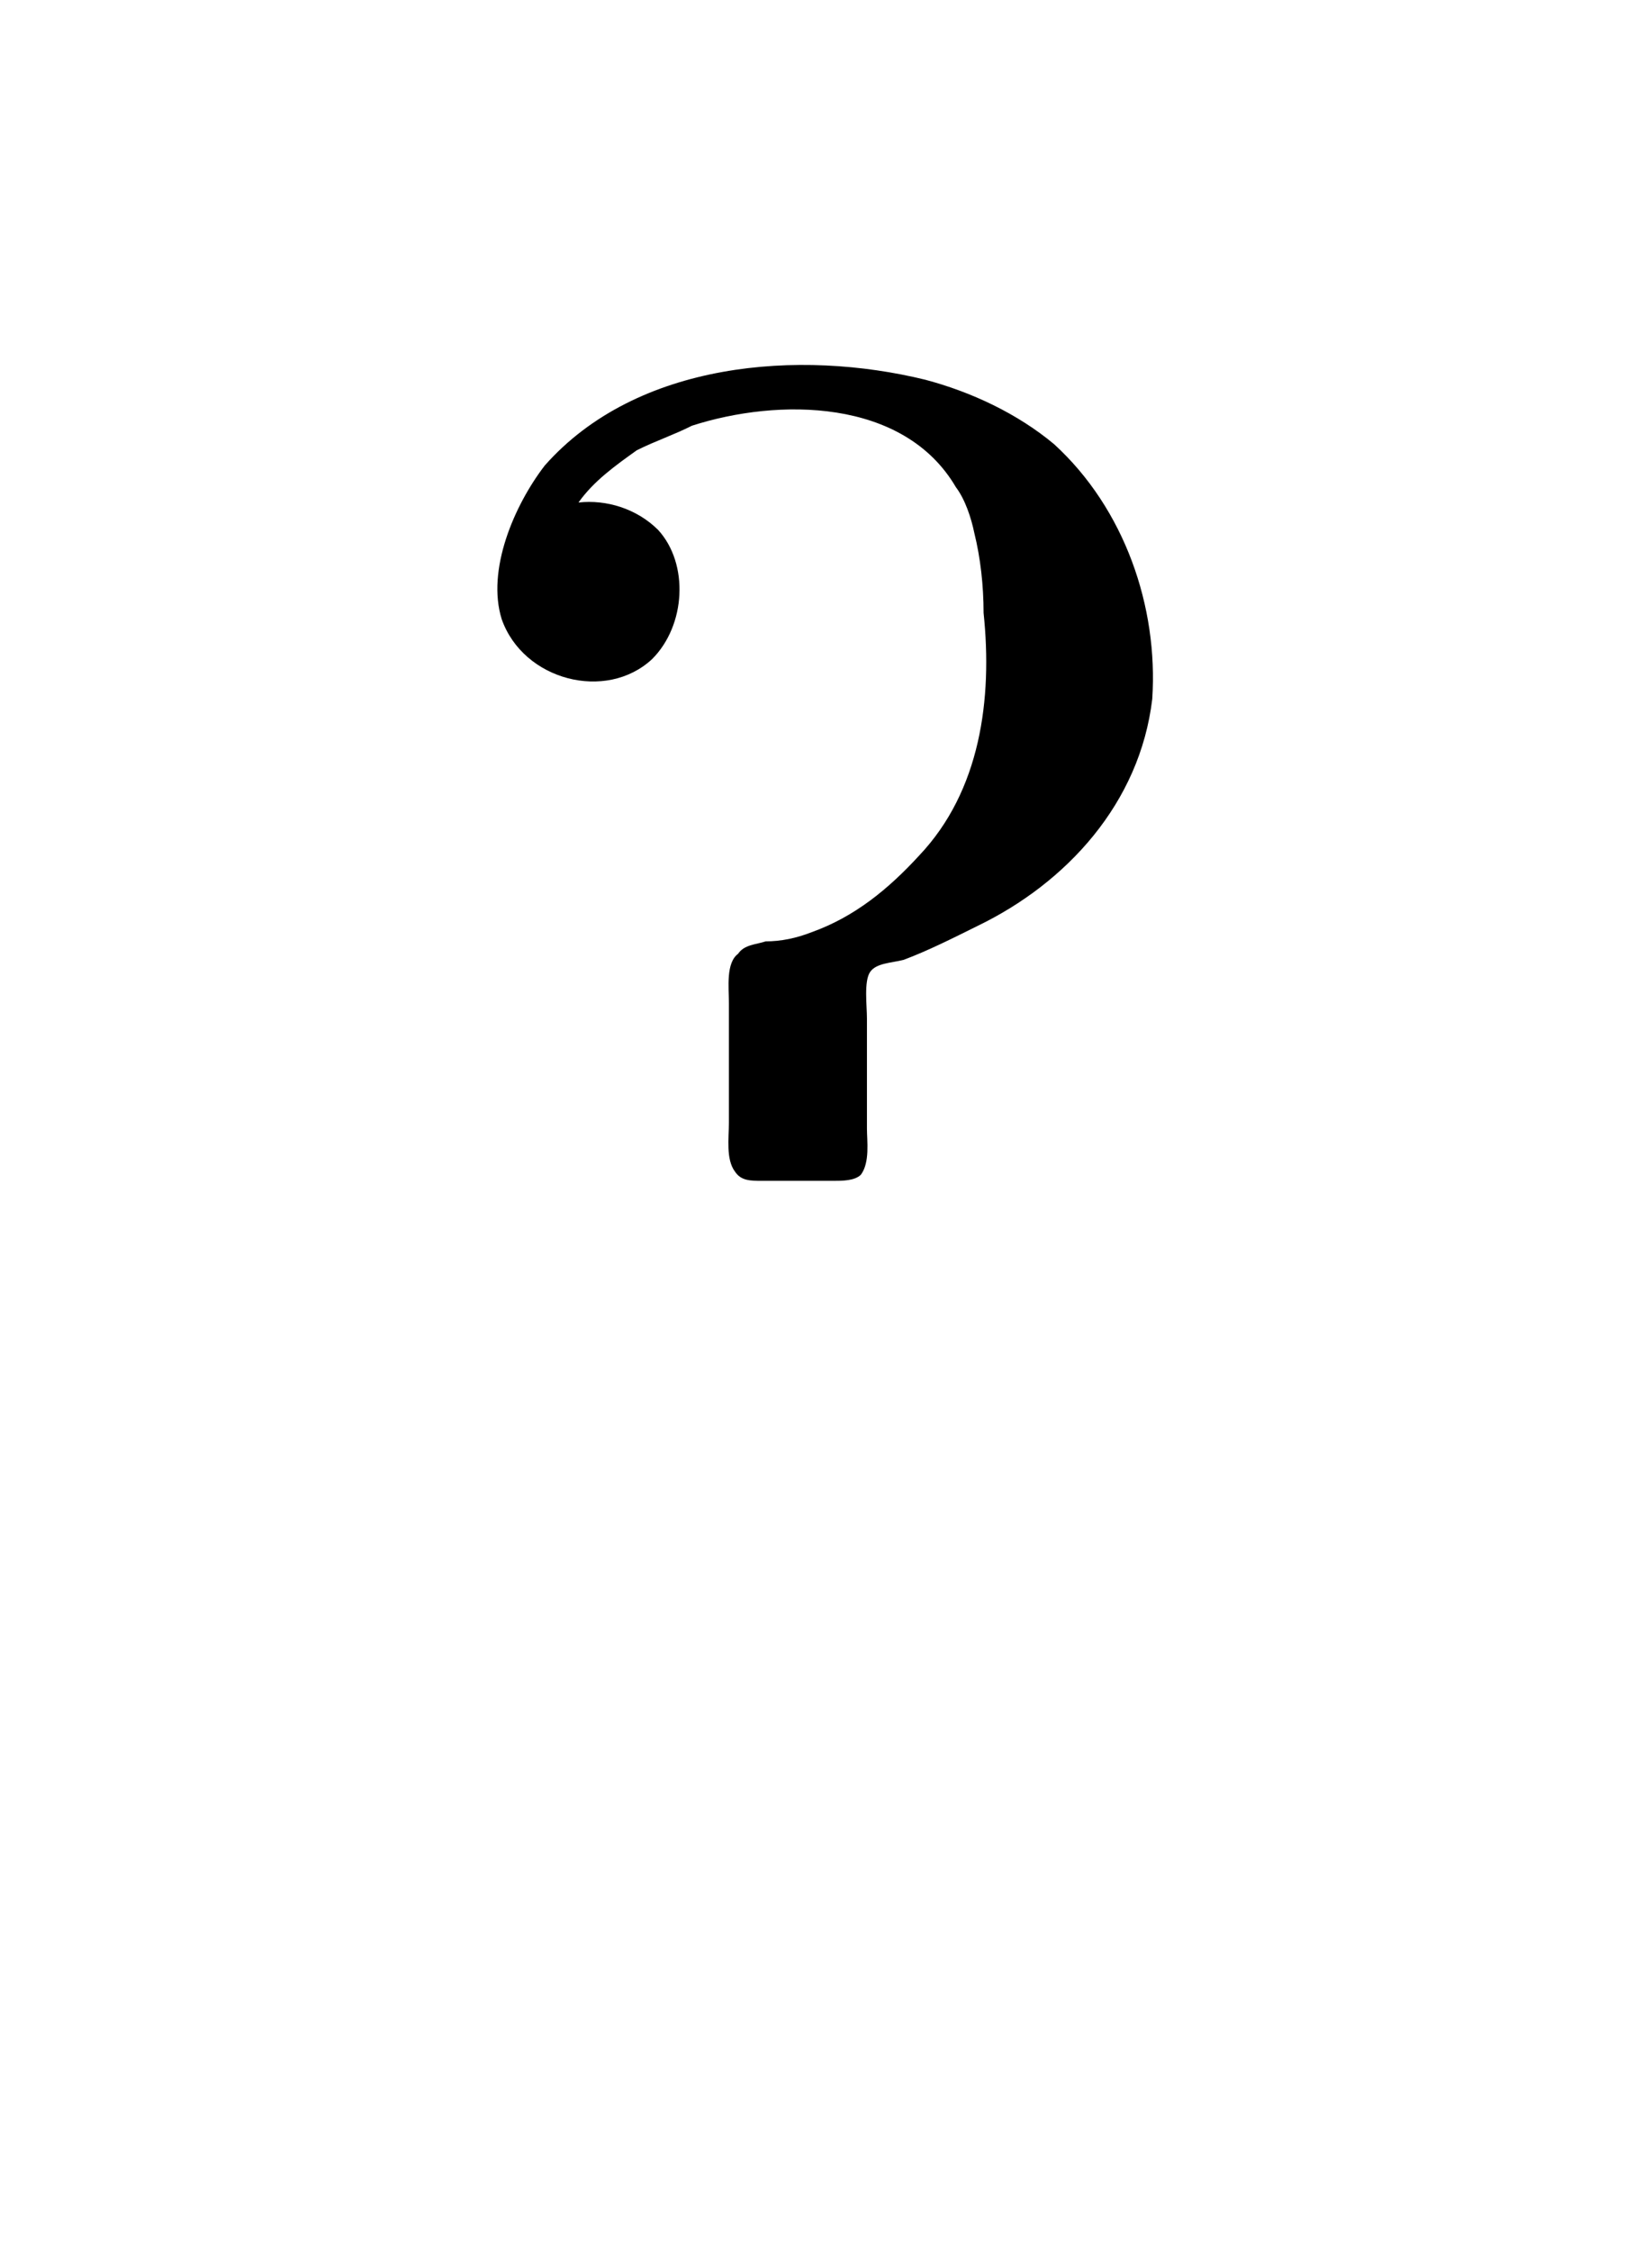 <?xml version="1.0" encoding="UTF-8"?>
<svg xmlns="http://www.w3.org/2000/svg" xmlns:xlink="http://www.w3.org/1999/xlink" width="8.413pt" height="11.457pt" viewBox="0 0 8.413 11.457" version="1.1">
<defs>
<g>
<symbol overflow="visible" id="glyph0-0">
<path style="stroke:none;" d=""/>
</symbol>
<symbol overflow="visible" id="glyph0-1">
<path style="stroke:none;" d="M 0.953 -6.906 C 1.031 -7.016 1.141 -7.094 1.25 -7.172 C 1.344 -7.219 1.438 -7.25 1.531 -7.297 C 1.969 -7.438 2.609 -7.438 2.875 -6.984 C 2.922 -6.922 2.953 -6.828 2.969 -6.75 C 3 -6.625 3.016 -6.484 3.016 -6.344 C 3.062 -5.906 3 -5.438 2.688 -5.109 C 2.531 -4.938 2.359 -4.797 2.141 -4.719 C 2.062 -4.688 1.984 -4.672 1.906 -4.672 C 1.859 -4.656 1.797 -4.656 1.766 -4.609 C 1.703 -4.562 1.719 -4.438 1.719 -4.359 L 1.719 -3.75 C 1.719 -3.672 1.703 -3.562 1.75 -3.5 C 1.781 -3.453 1.828 -3.453 1.891 -3.453 C 2.016 -3.453 2.141 -3.453 2.25 -3.453 C 2.297 -3.453 2.359 -3.453 2.391 -3.484 C 2.438 -3.547 2.422 -3.656 2.422 -3.719 L 2.422 -4.281 C 2.422 -4.344 2.406 -4.469 2.438 -4.516 C 2.469 -4.562 2.547 -4.562 2.609 -4.578 C 2.734 -4.625 2.859 -4.688 2.984 -4.75 C 3.438 -4.969 3.812 -5.375 3.875 -5.906 C 3.906 -6.375 3.734 -6.875 3.375 -7.203 C 3.188 -7.359 2.953 -7.469 2.719 -7.531 C 2.078 -7.688 1.25 -7.625 0.781 -7.094 C 0.625 -6.891 0.484 -6.562 0.562 -6.312 C 0.672 -6 1.094 -5.891 1.328 -6.109 C 1.5 -6.281 1.516 -6.594 1.359 -6.766 C 1.25 -6.875 1.094 -6.922 0.953 -6.906 Z "/>
</symbol>
</g>
</defs>
<g id="surface1">
<g style="fill:rgb(0%,0%,0%);fill-opacity:1;">
  <use xlink:href="#glyph0-1" x="1.993" y="9.464"/>
</g>
</g>
</svg>
